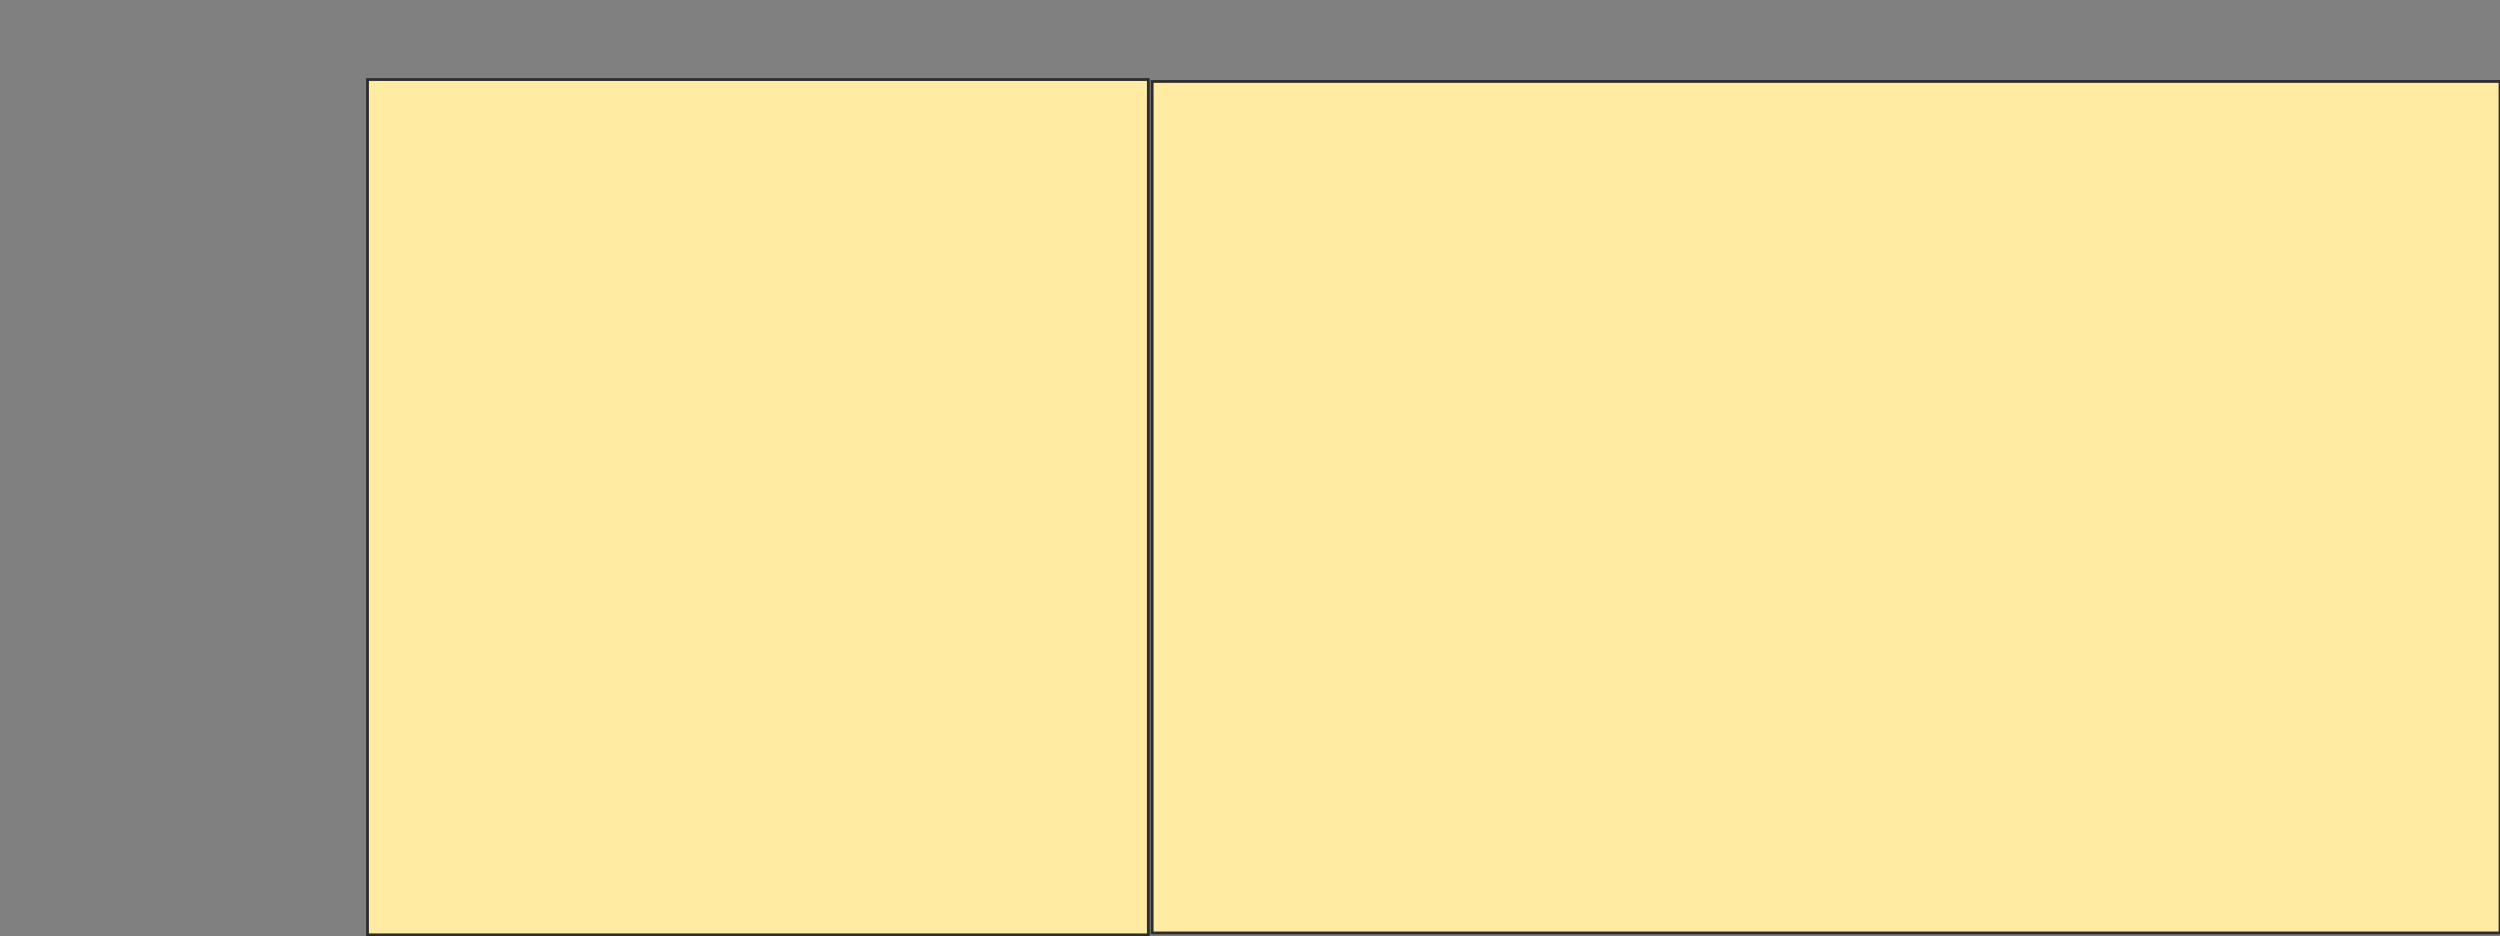 <svg height="337" width="900" xmlns="http://www.w3.org/2000/svg">
 <rect width="100%" height="100%" fill="#808080" stroke="none"/>
 <!-- Created with Image Occlusion Enhanced -->
 <g>
  <title>Labels</title>
 </g>
 <g>
  <title>Masks</title>
  <rect fill="#FFEBA2" height="307.904" id="a0c9dc4da8024e42b1e10cedbb07f1ef-ao-1" stroke="#2D2D2D" width="281.1" x="132.302" y="28.636"/>
  <rect fill="#FFEBA2" height="306.529" id="a0c9dc4da8024e42b1e10cedbb07f1ef-ao-2" stroke="#2D2D2D" width="485.223" x="414.777" y="29.323"/>
 </g>
</svg>